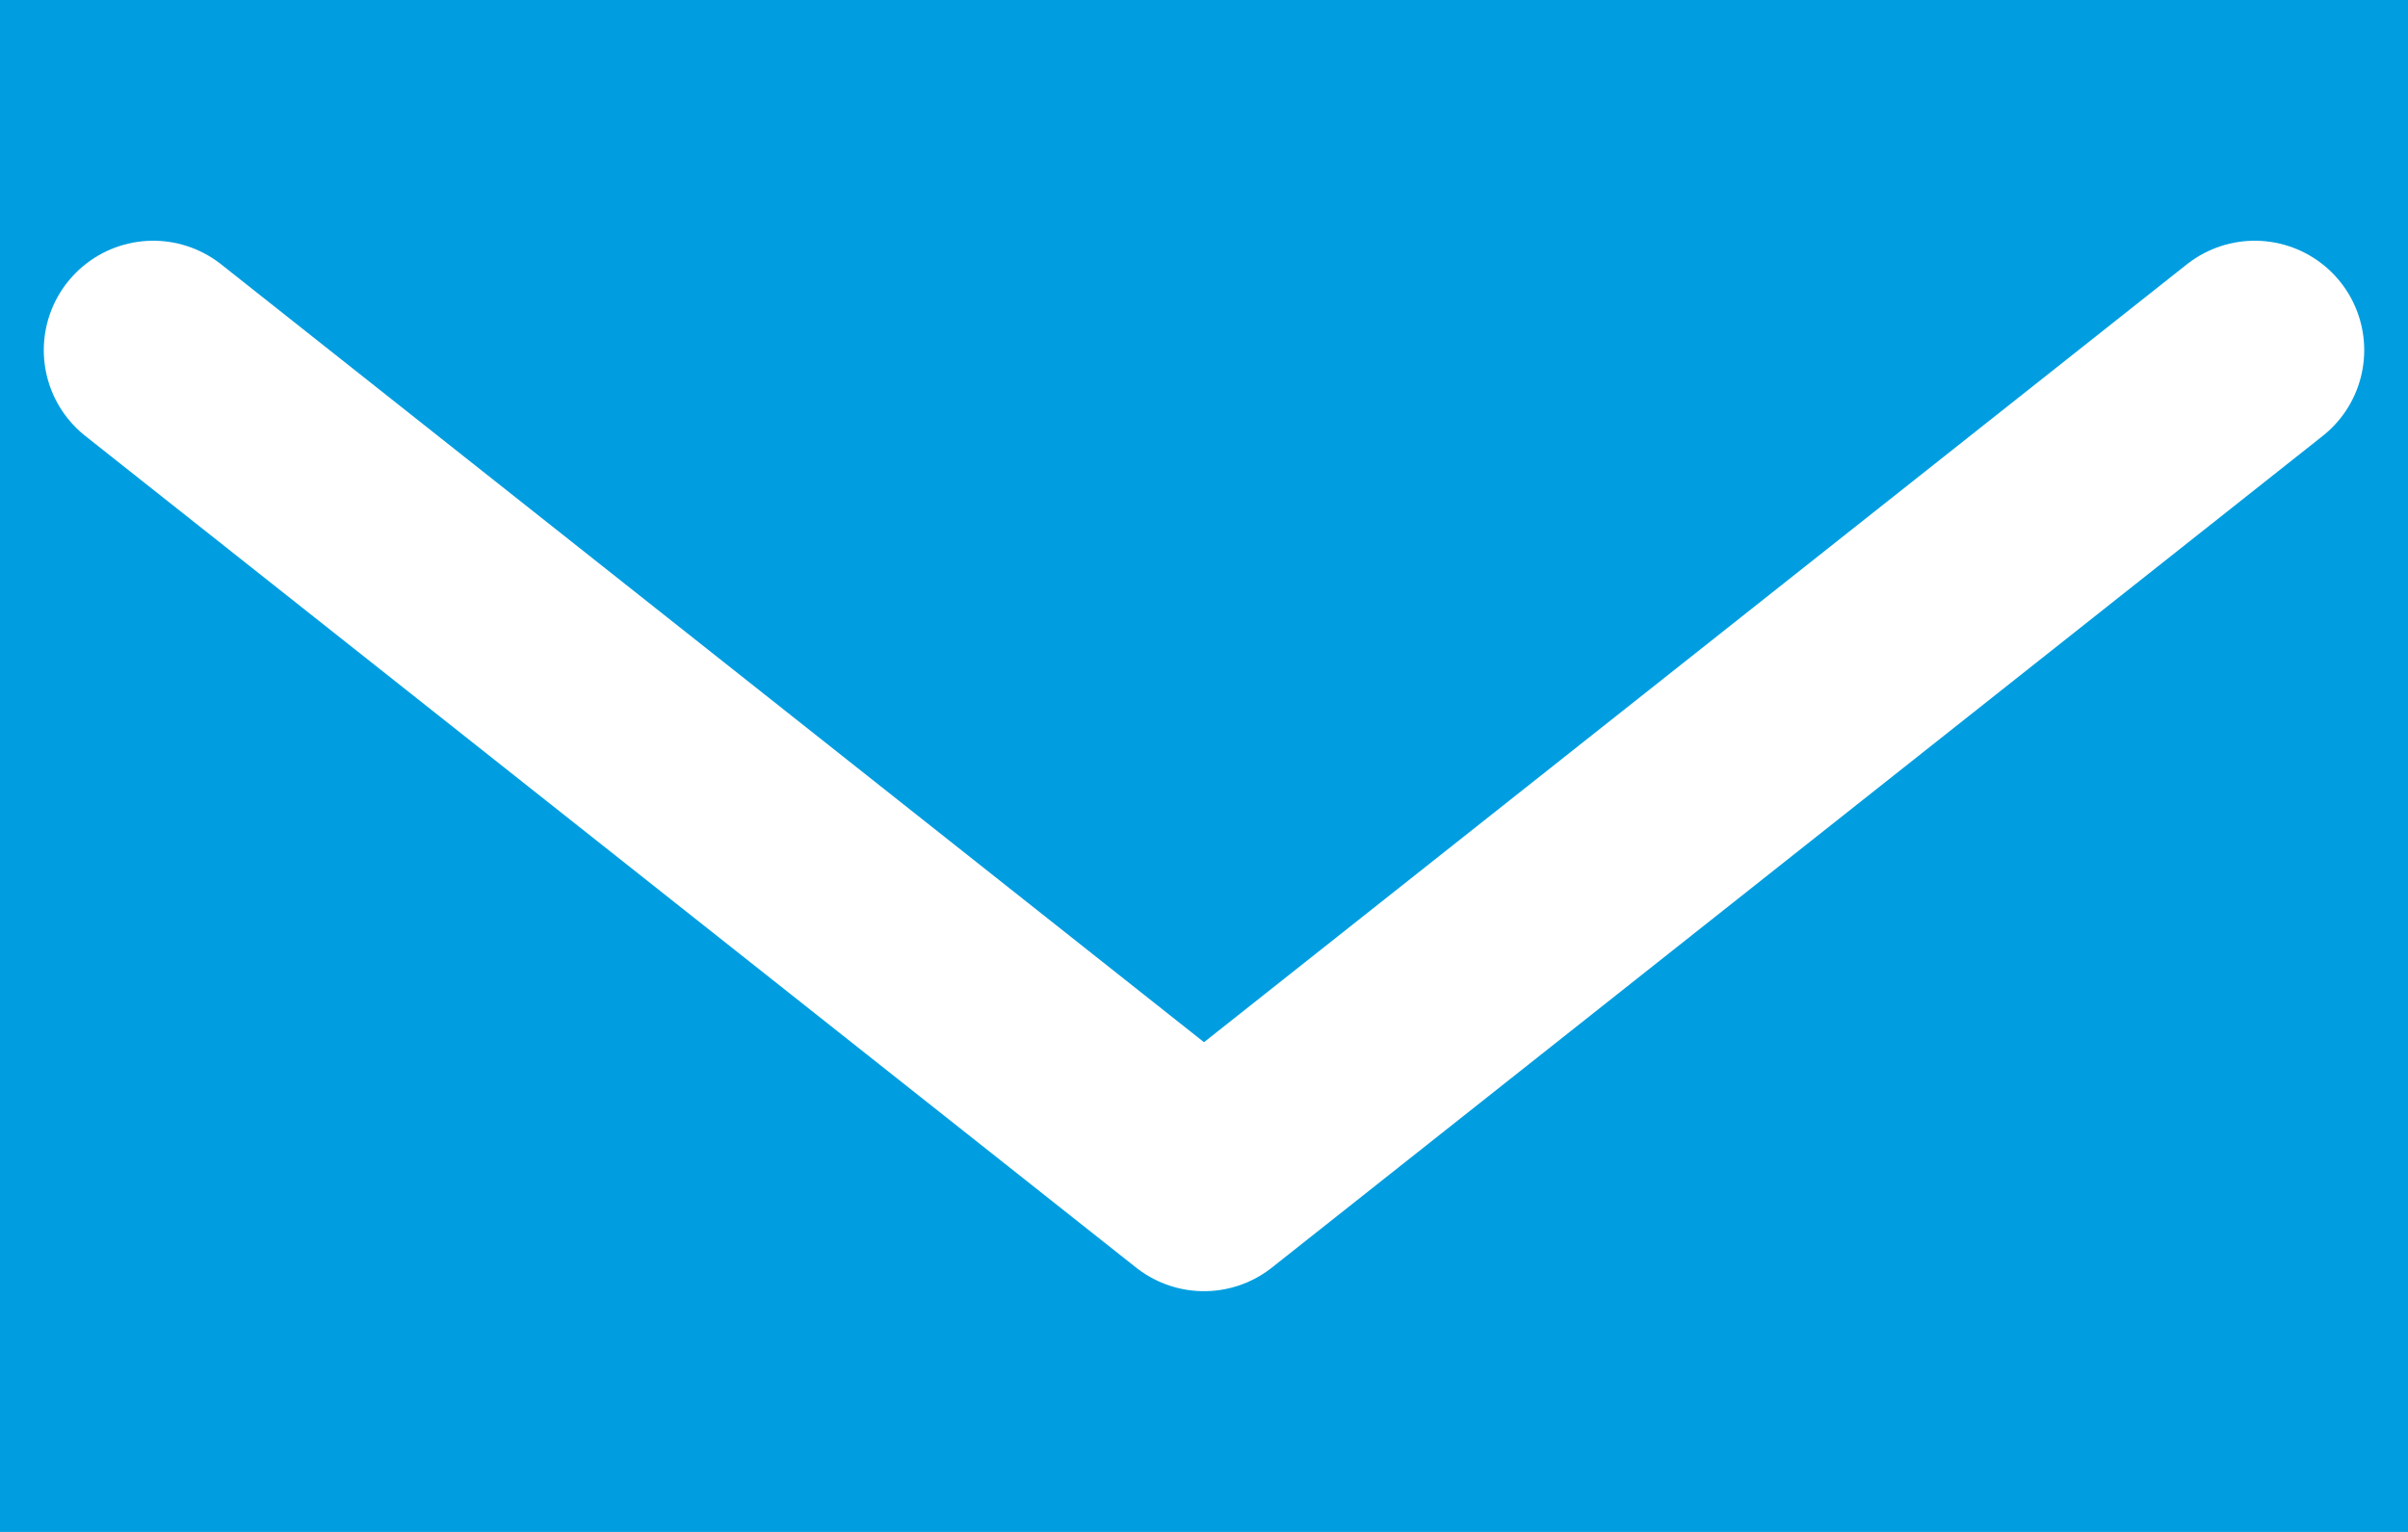 <?xml version="1.0" encoding="utf-8"?>
<!-- Generator: Adobe Illustrator 24.0.3, SVG Export Plug-In . SVG Version: 6.00 Build 0)  -->
<svg version="1.1" id="Layer_1" xmlns="http://www.w3.org/2000/svg" xmlns:xlink="http://www.w3.org/1999/xlink" x="0px" y="0px"
	 viewBox="0 0 11 7" style="enable-background:new 0 0 11 7;" xml:space="preserve">
<style type="text/css">
	.st0{fill:#009EE0;}
	.st1{fill:none;stroke:#FFFFFF;stroke-linecap:round;stroke-linejoin:round;stroke-miterlimit:10;}
</style>
<g id="Layer_2_1_">
	<rect class="st0" width="11" height="7"/>
</g>
<g id="Layer_1_1_">
	<path class="st1" d="M0.7,1.6l4.8,3.8l4.8-3.8"/>
</g>
</svg>
